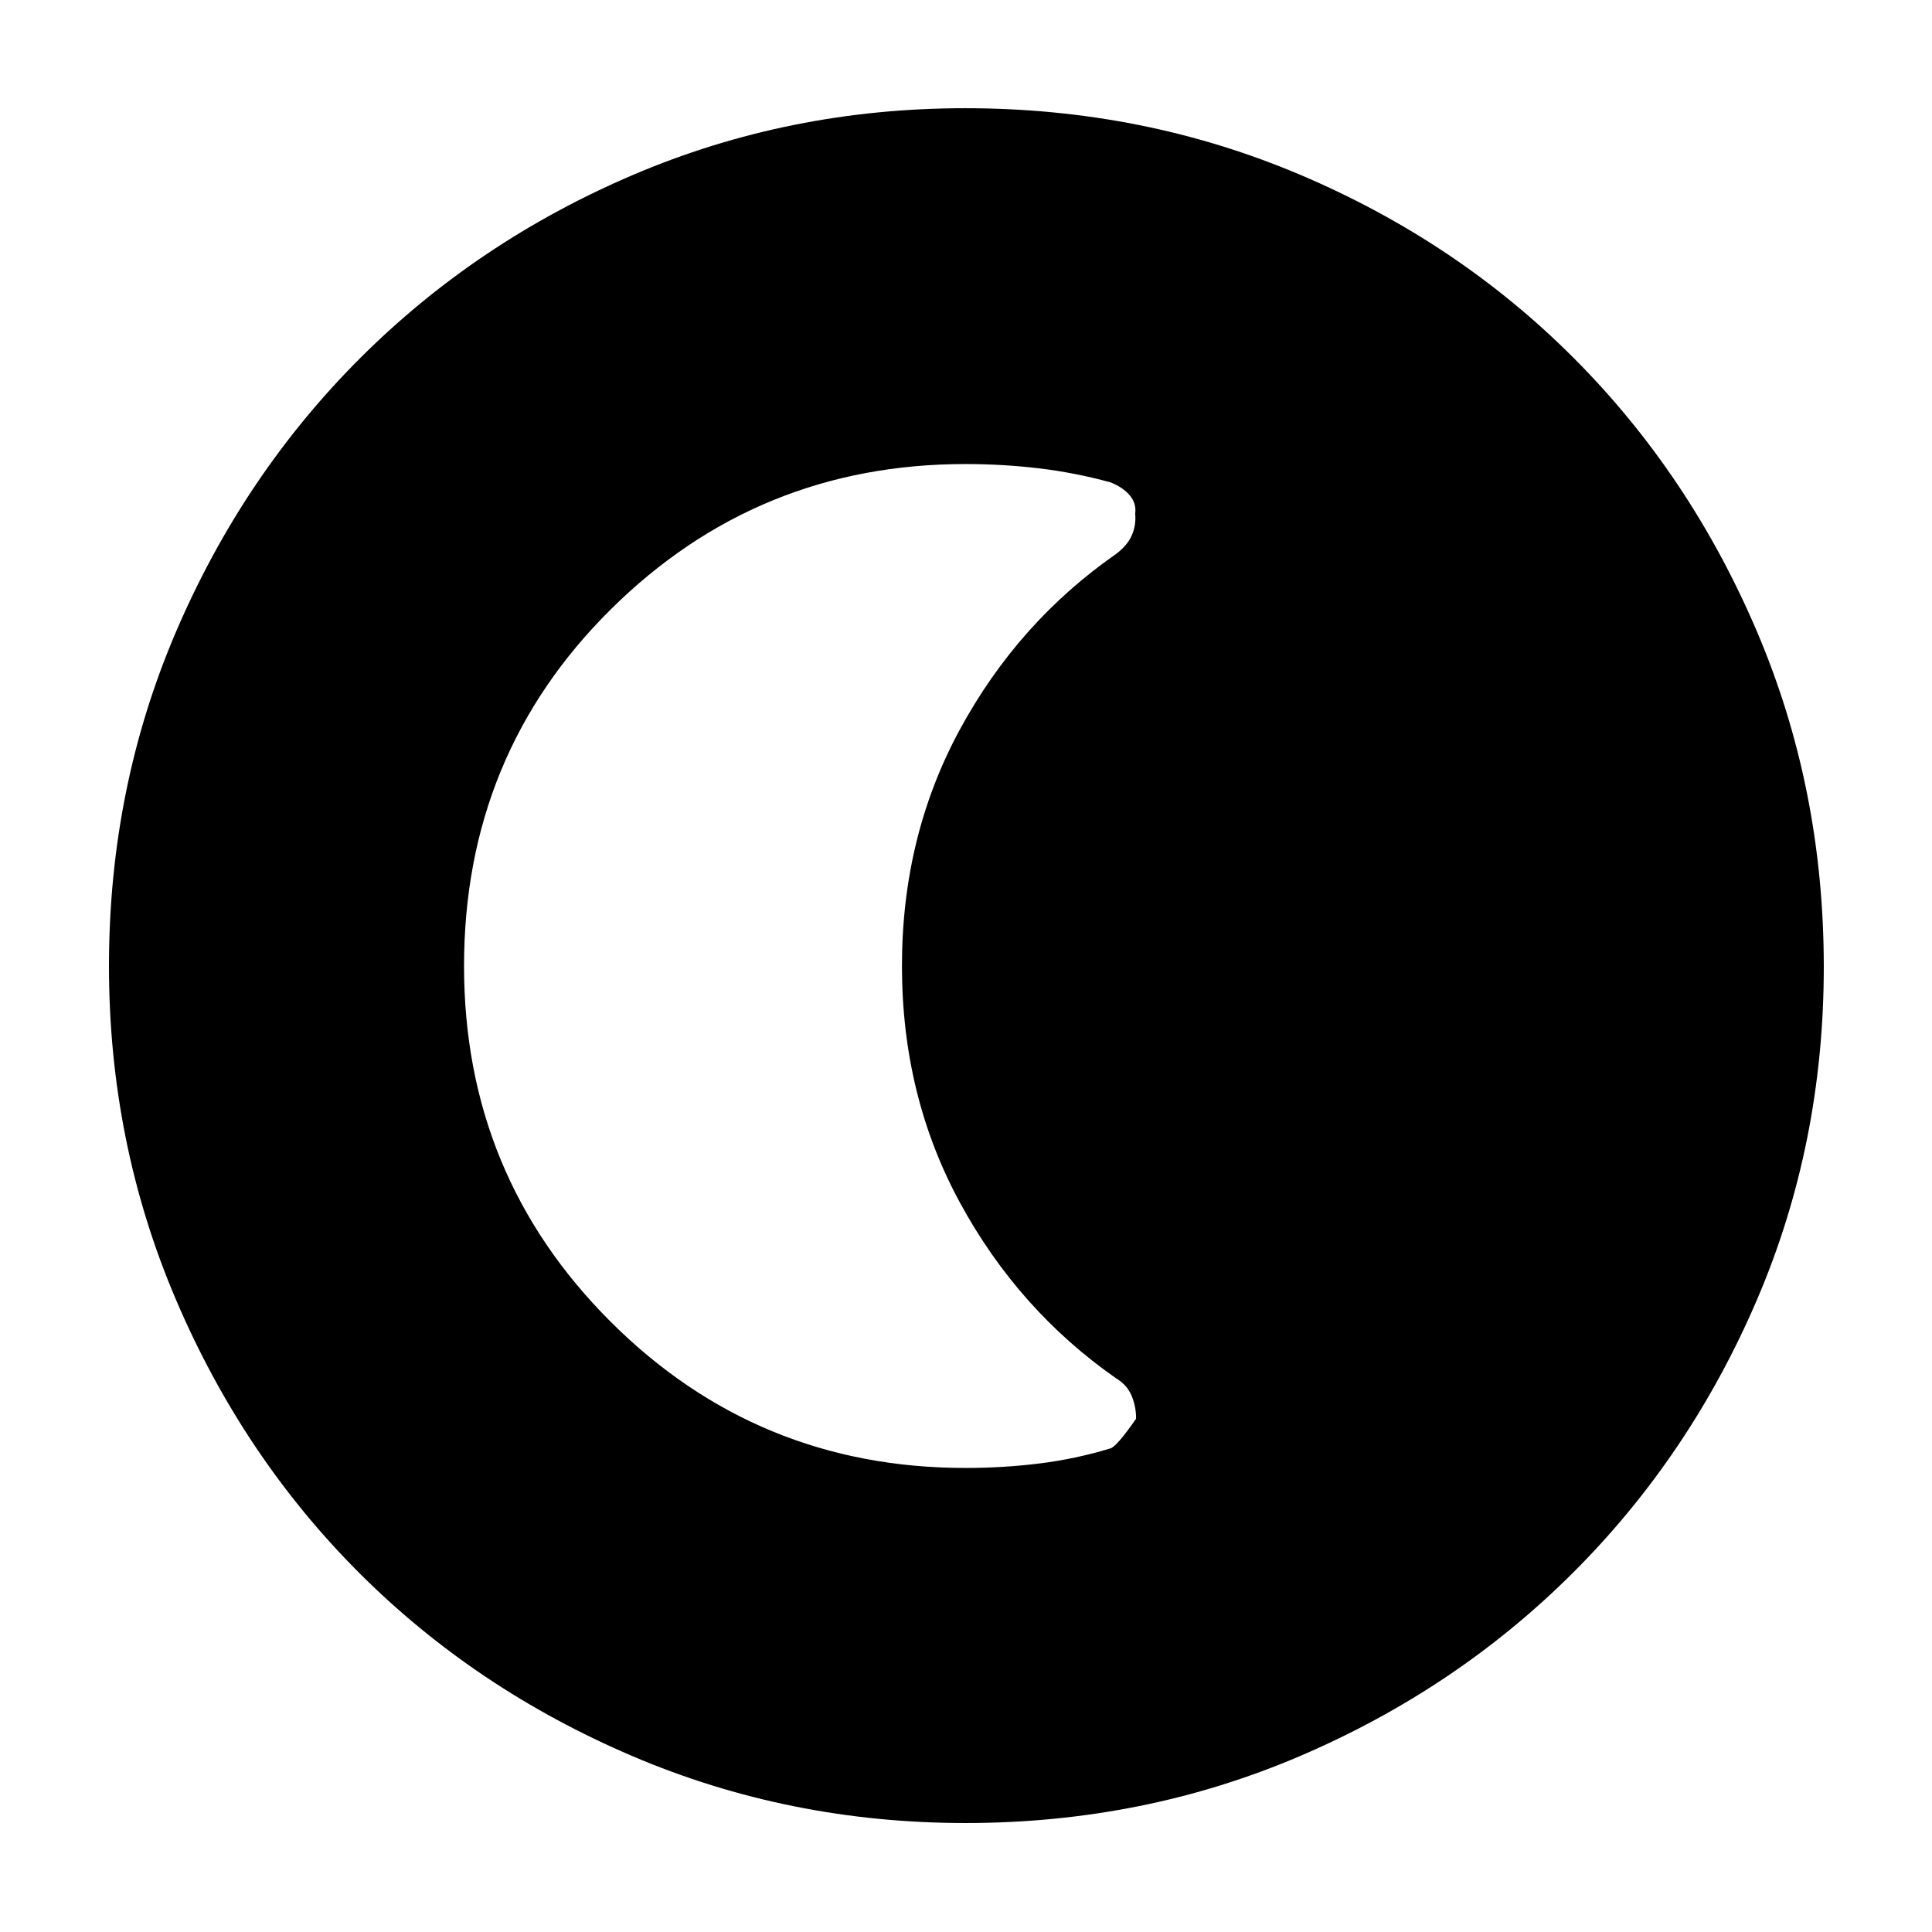 <svg xmlns="http://www.w3.org/2000/svg" height="40" viewBox="0 96 960 960" width="40"><path d="M479.746 1001.85q-87.661 0-165.625-33.301-77.963-33.307-135.663-91.007-57.7-57.7-91.007-135.699-33.306-77.999-33.306-165.791 0-88.474 33.365-166.255 33.366-77.78 91.323-135.722 57.957-57.942 135.617-91.124 77.66-33.183 165.171-33.183 88.541 0 166.593 33.144 78.051 33.143 135.808 91.032 57.757 57.889 90.983 135.827 33.227 77.937 33.227 166.618 0 87.99-33.183 165.409-33.182 77.418-91.124 135.372-57.942 57.954-135.768 91.32-77.826 33.36-166.411 33.36Zm.025-176.43q18.682 0 36.621-2.217 17.938-2.218 35.11-7.432 3.078-.51 12.996-14.788.111-5.664-2.123-11.228-2.234-5.563-7.832-8.904-48.46-33.843-77.414-87Q448.174 640.694 448.174 576t28.958-117.843q28.958-53.148 77.423-86.875 5.599-4.219 7.826-9.275 2.228-5.056 1.686-10.756.69-5.135-2.721-9.135-3.412-4-9.436-6.4-17.826-4.902-35.801-7.019t-36.408-2.117q-103.375 0-176.248 72.256-72.873 72.257-72.873 177.179 0 104 72.804 176.703 72.804 72.702 176.387 72.702Z"/></svg>